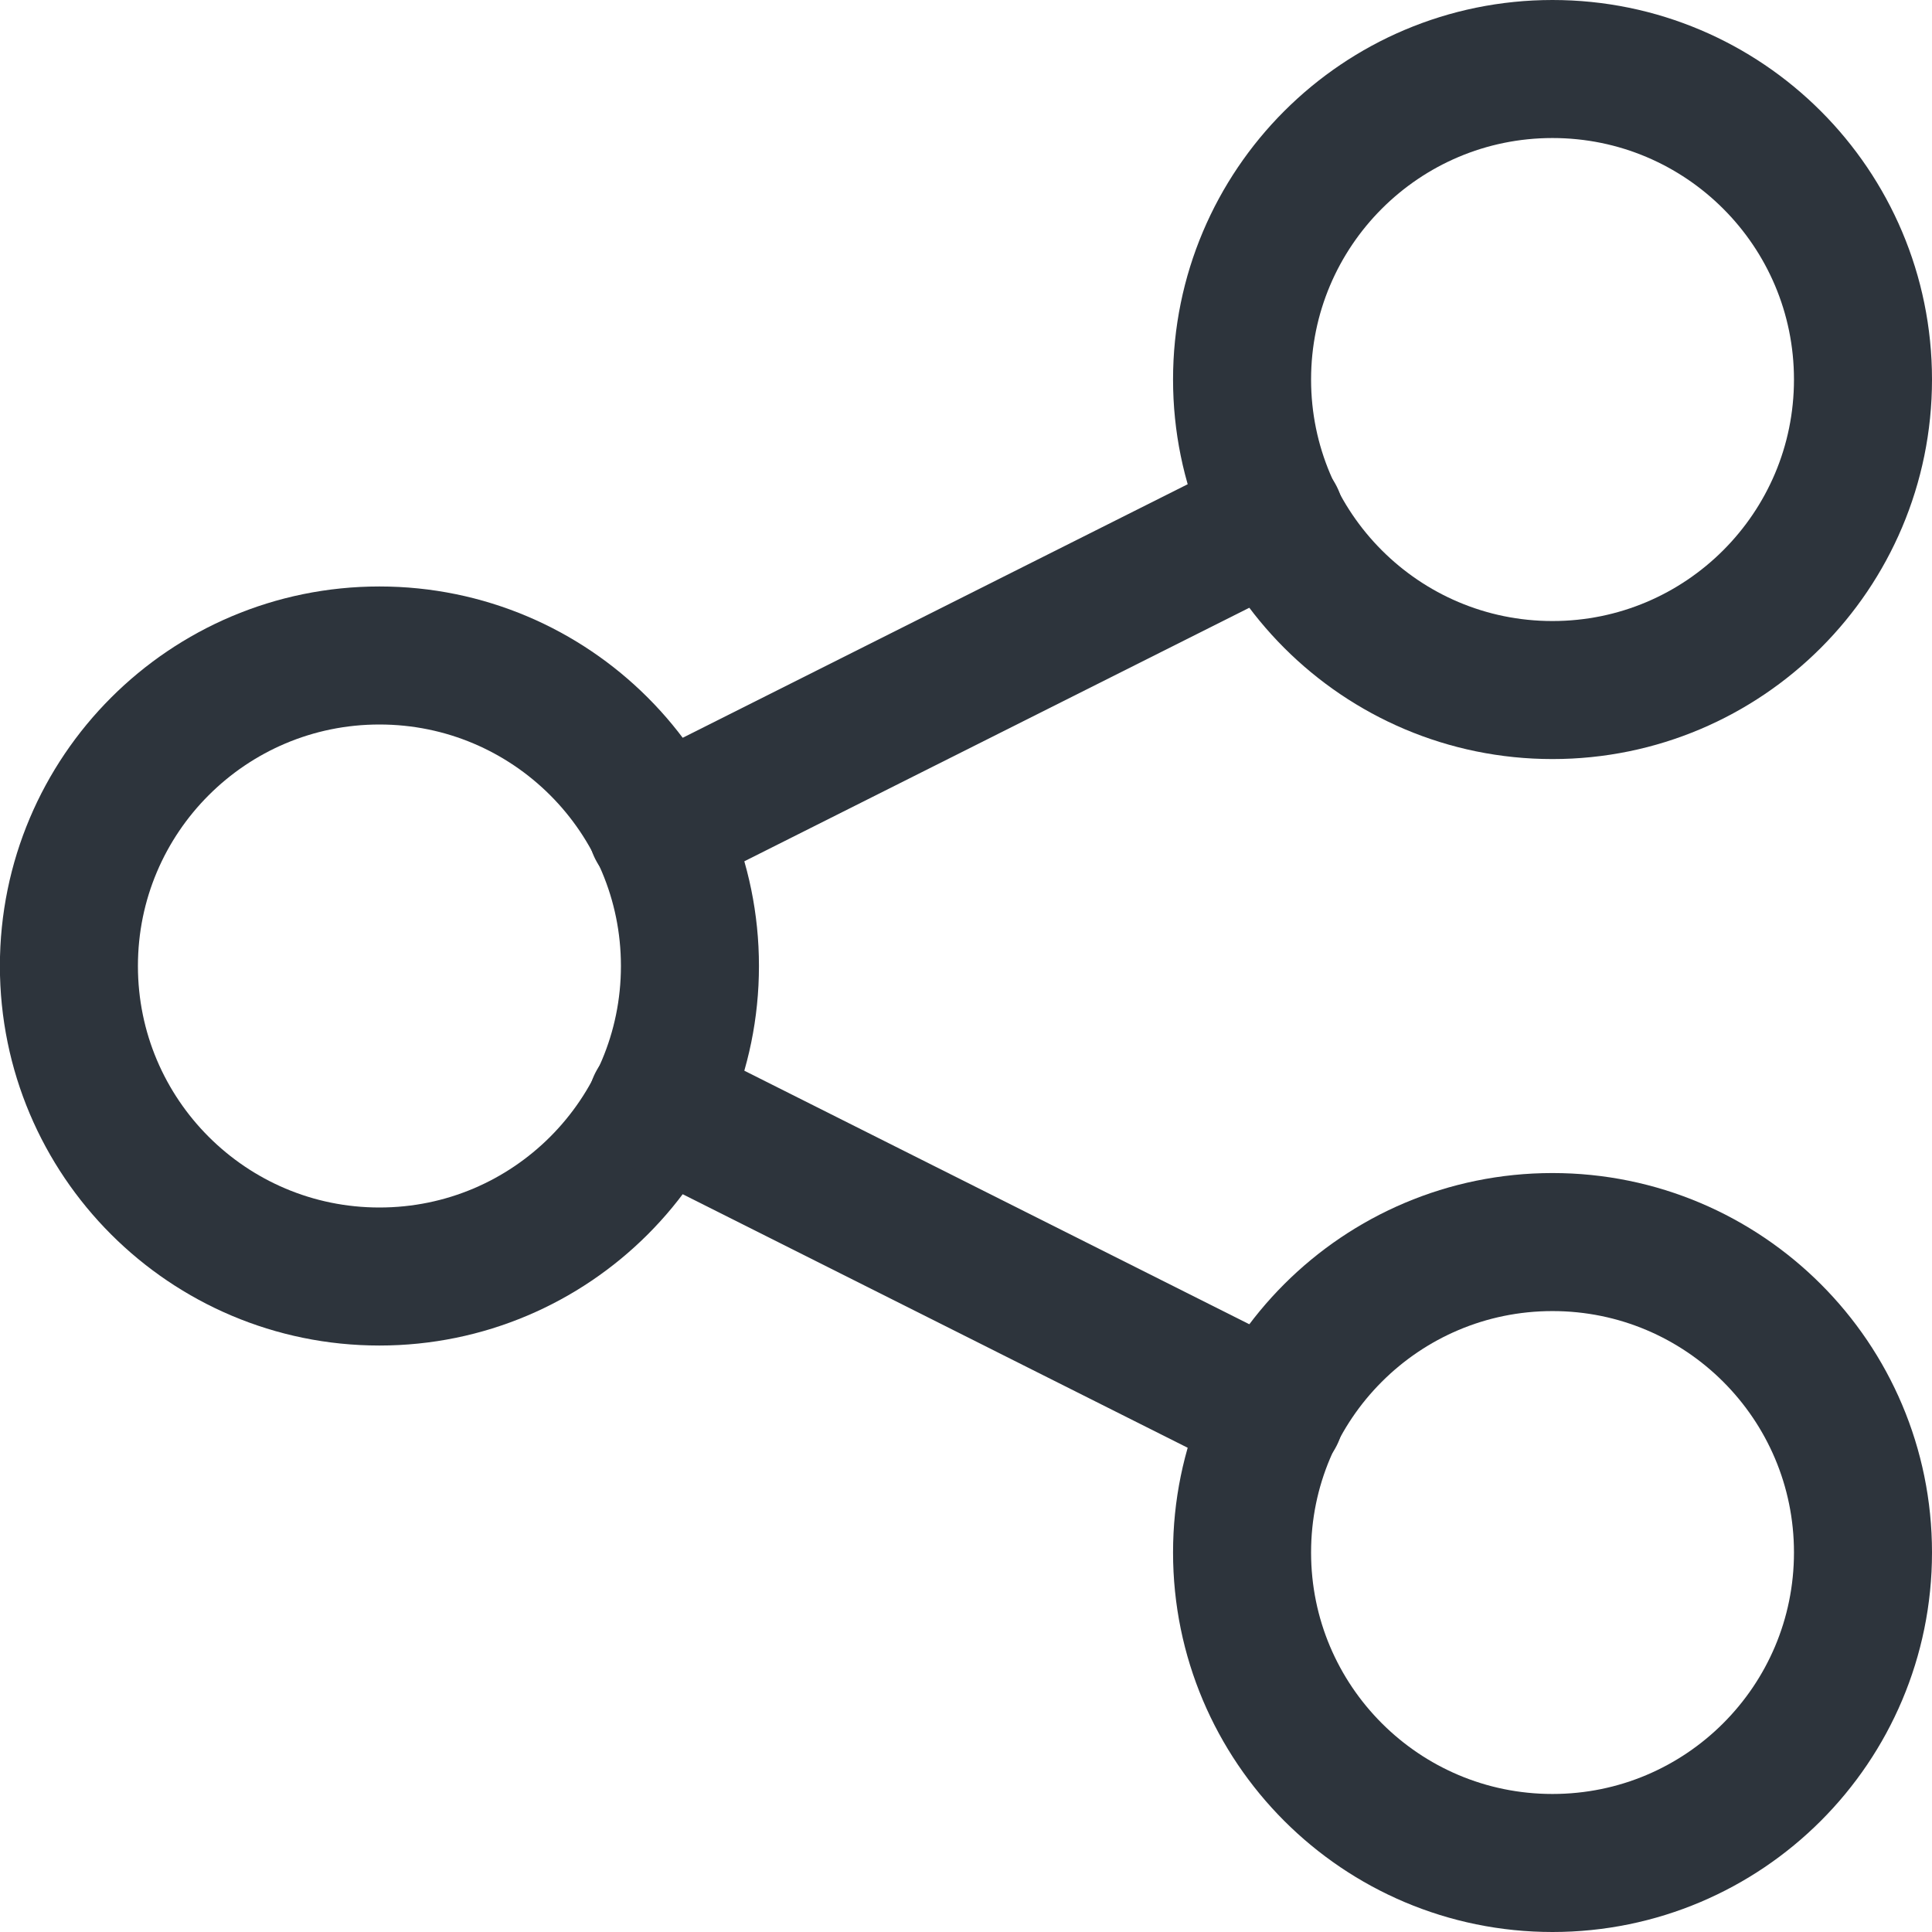 <svg width="18" height="18" viewBox="0 0 18 18" fill="none" xmlns="http://www.w3.org/2000/svg">
<g clip-path="url(#clip0_54784_1199)">
<path d="M3.535 11.893C5.133 11.893 6.428 10.598 6.428 9C6.428 7.402 5.133 6.107 3.535 6.107C1.938 6.107 0.642 7.402 0.642 9C0.642 10.598 1.938 11.893 3.535 11.893Z" stroke="#2D343C" stroke-width="1.286" stroke-linecap="round" stroke-linejoin="round"/>
<path d="M14.464 17.357C16.062 17.357 17.357 16.062 17.357 14.464C17.357 12.867 16.062 11.572 14.464 11.572C12.867 11.572 11.572 12.867 11.572 14.464C11.572 16.062 12.867 17.357 14.464 17.357Z" stroke="#2D343C" stroke-width="1.286" stroke-linecap="round" stroke-linejoin="round"/>
<path d="M14.464 6.429C16.062 6.429 17.357 5.133 17.357 3.536C17.357 1.938 16.062 0.643 14.464 0.643C12.867 0.643 11.572 1.938 11.572 3.536C11.572 5.133 12.867 6.429 14.464 6.429Z" stroke="#2D343C" stroke-width="1.286" stroke-linecap="round" stroke-linejoin="round"/>
<path d="M6.12 7.714L11.88 4.822" stroke="#2D343C" stroke-width="1.286" stroke-linecap="round" stroke-linejoin="round"/>
<path d="M6.12 10.286L11.88 13.178" stroke="#2D343C" stroke-width="1.286" stroke-linecap="round" stroke-linejoin="round"/>
</g>
<defs>
<clipPath id="clip0_54784_1199">
<rect width="18" height="18" fill="white"/>
</clipPath>
</defs>
</svg>
